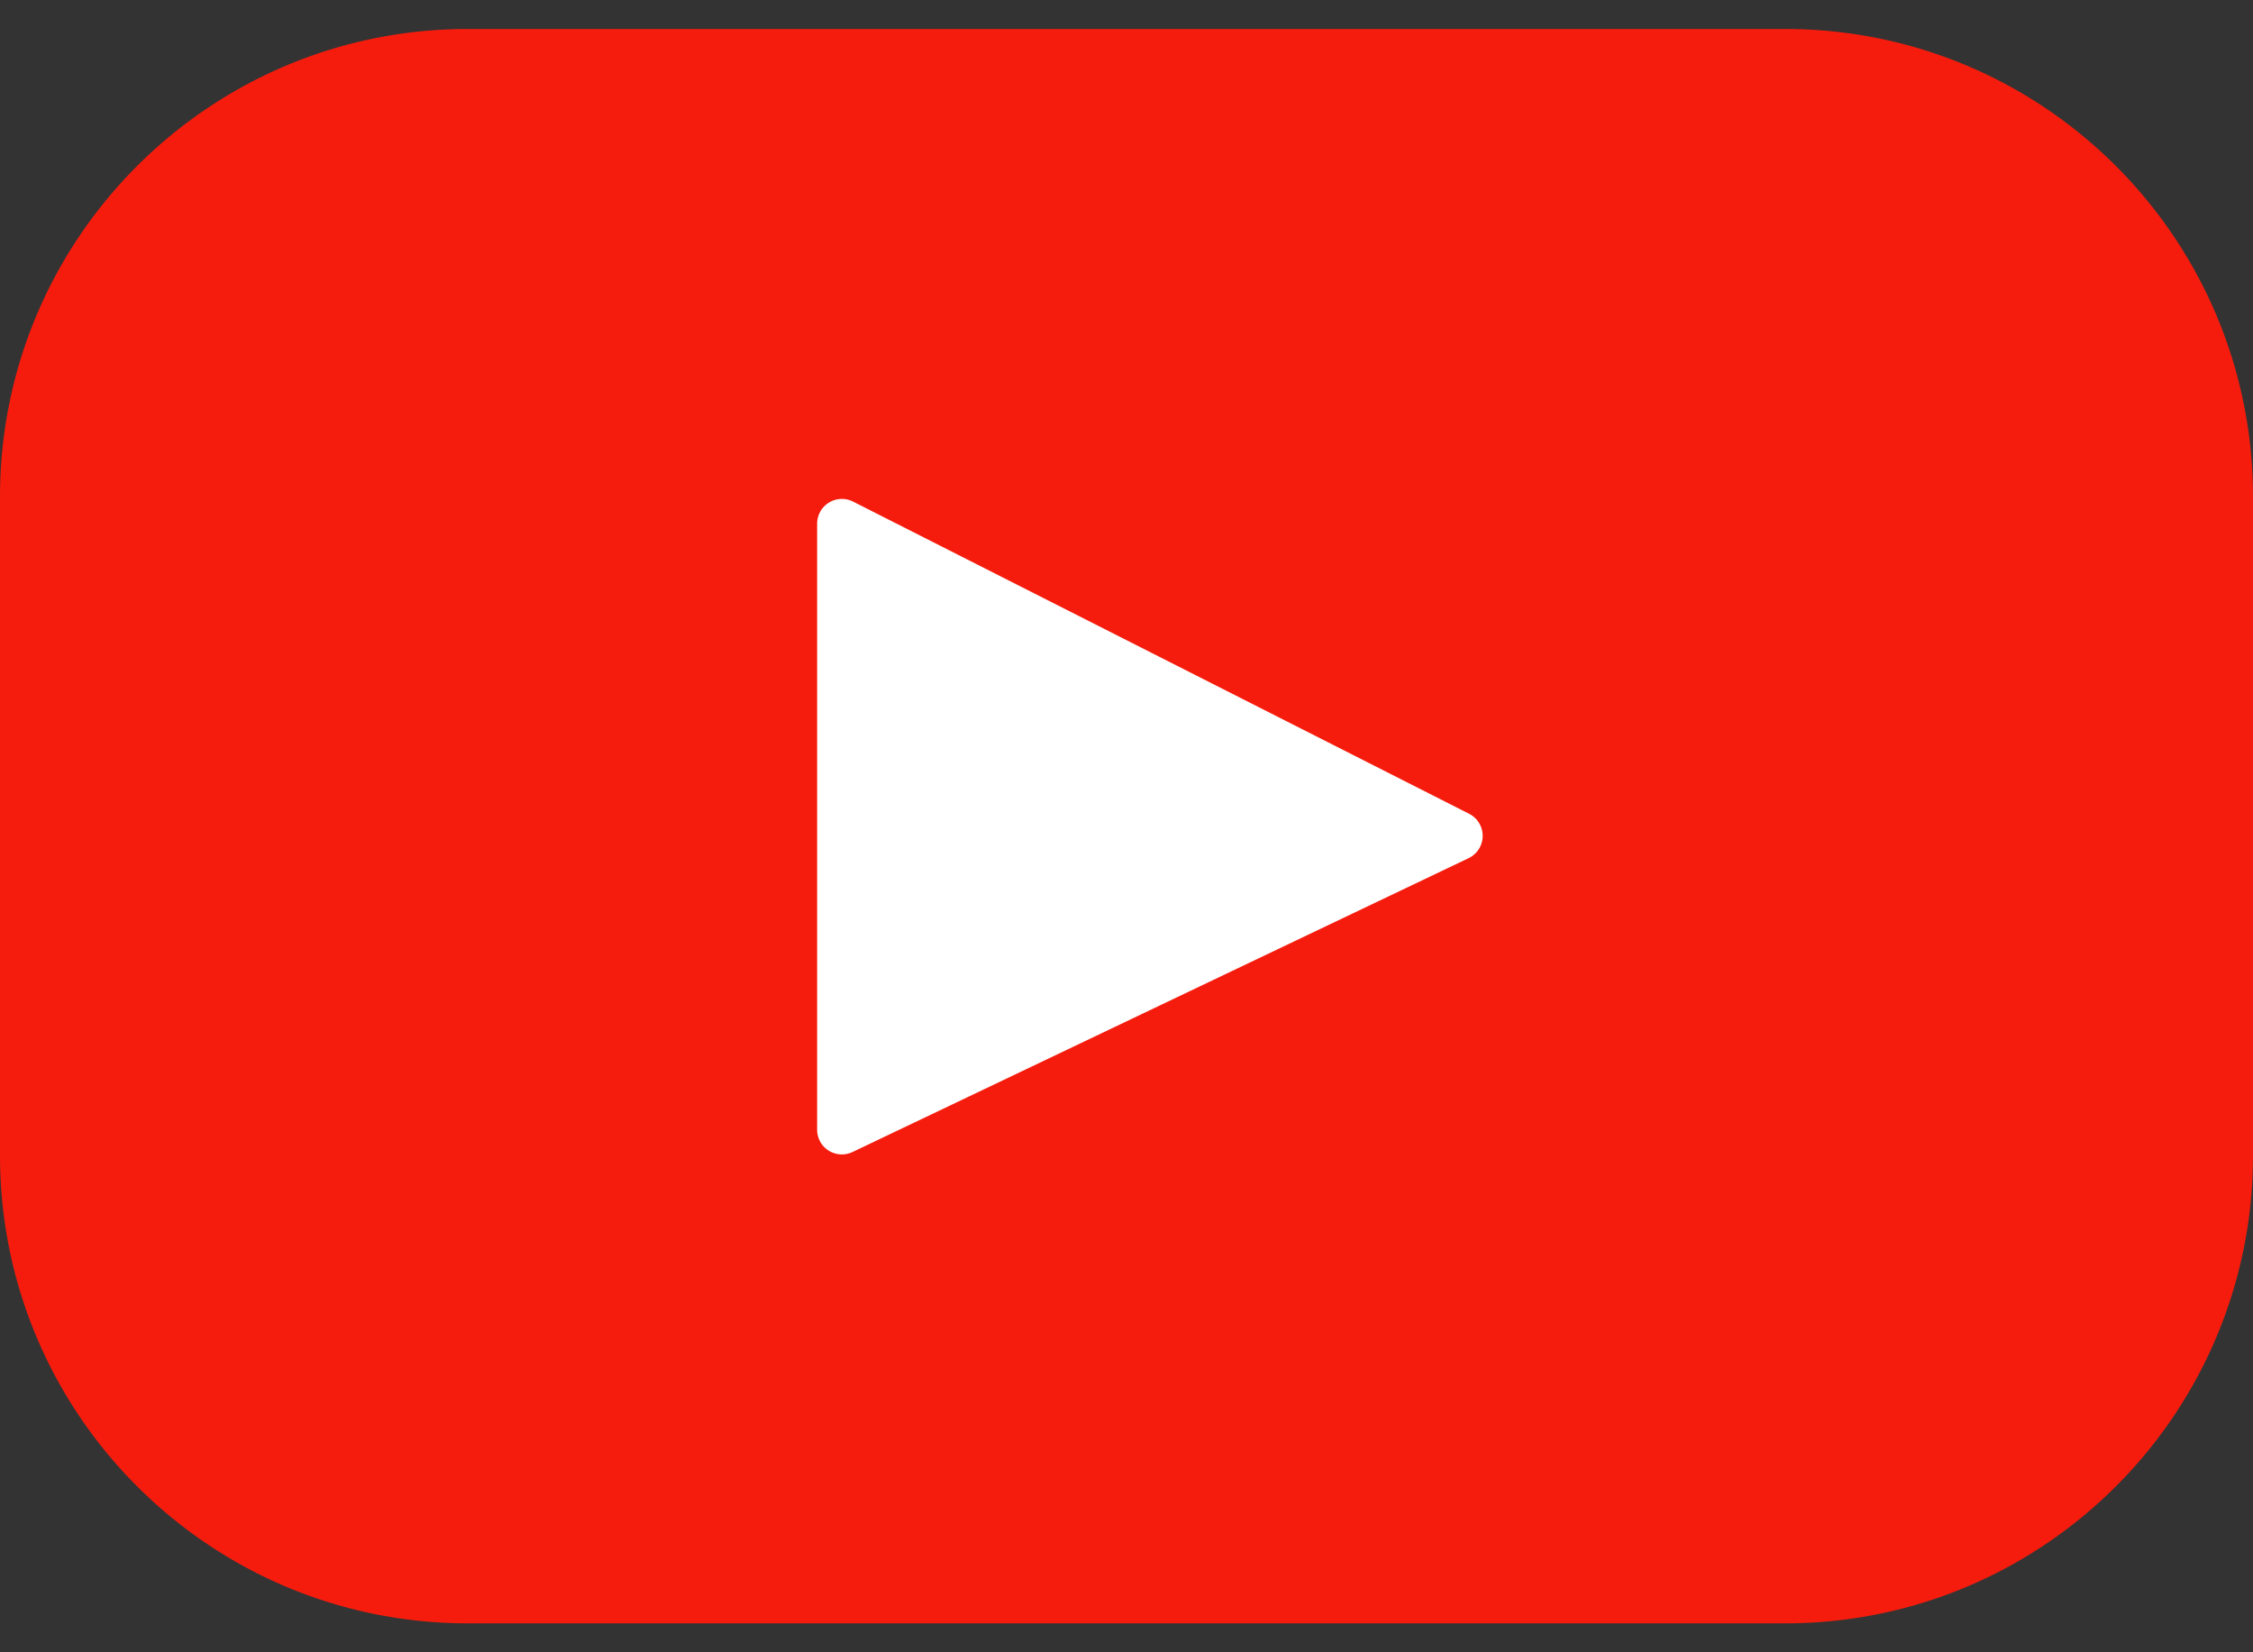 <svg width="60" height="44" fill="none" xmlns="http://www.w3.org/2000/svg"><rect width="100%" height="100%" fill="#333333" stroke="none"/><path fill="#fff" d="M18 10h26v24H18z"/><path d="M47.539.772H12.46C5.58.772 0 6.35 0 13.232v17.536c0 6.882 5.58 12.461 12.461 12.461H47.54C54.42 43.23 60 37.65 60 30.768V13.233C60 6.35 54.42.772 47.539.772zM39.11 22.853l-16.407 7.825a.659.659 0 01-.942-.594v-16.14a.66.66 0 01.957-.587l16.407 8.314a.659.659 0 01-.015 1.182z" fill="#F61C0D"/></svg>